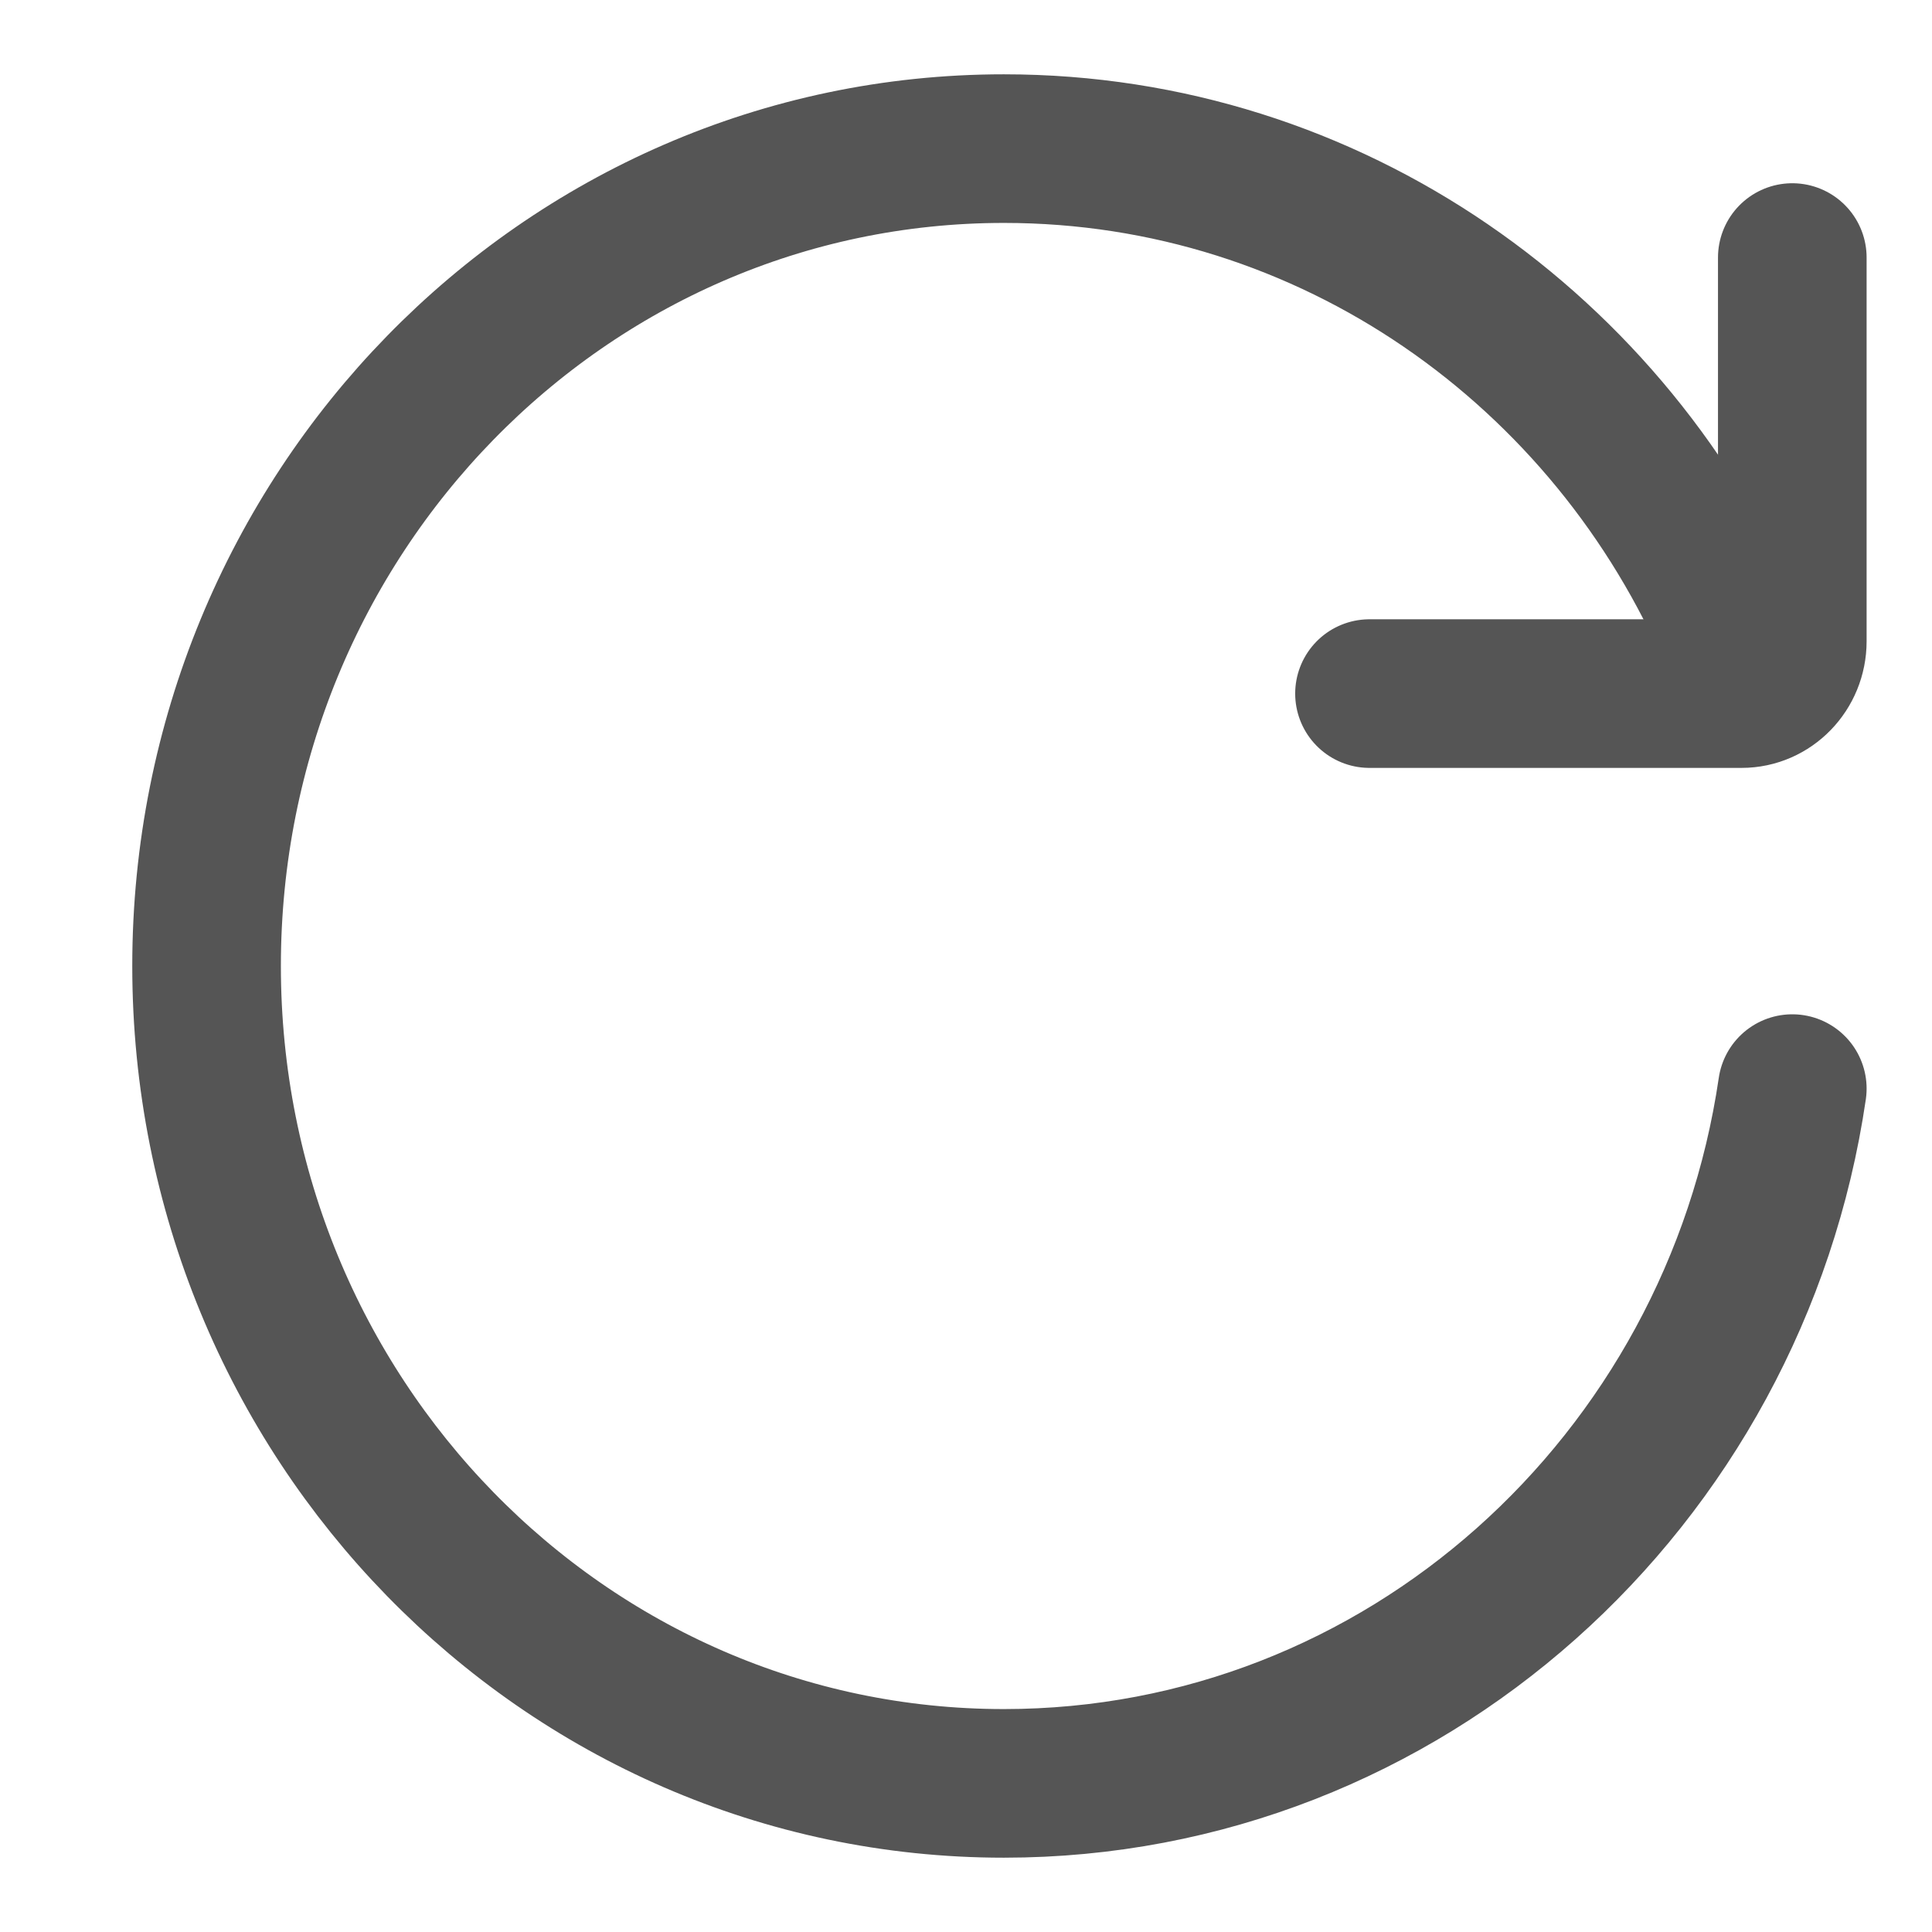 <svg width="13" height="13" viewBox="0 0 13 13" fill="none" xmlns="http://www.w3.org/2000/svg">
<path d="M12.06 7.325C11.672 9.971 9.444 12 6.755 12C3.792 12 1.39 9.538 1.39 6.5C1.39 3.462 3.792 1 6.755 1C8.955 1 10.845 2.357 11.673 4.3" stroke="#555555" stroke-linecap="round" stroke-linejoin="round"/>
<path d="M9.215 4.667H11.719C11.907 4.667 12.06 4.509 12.06 4.315V1.733" stroke="#555555" stroke-linecap="round" stroke-linejoin="round"/>
</svg>
